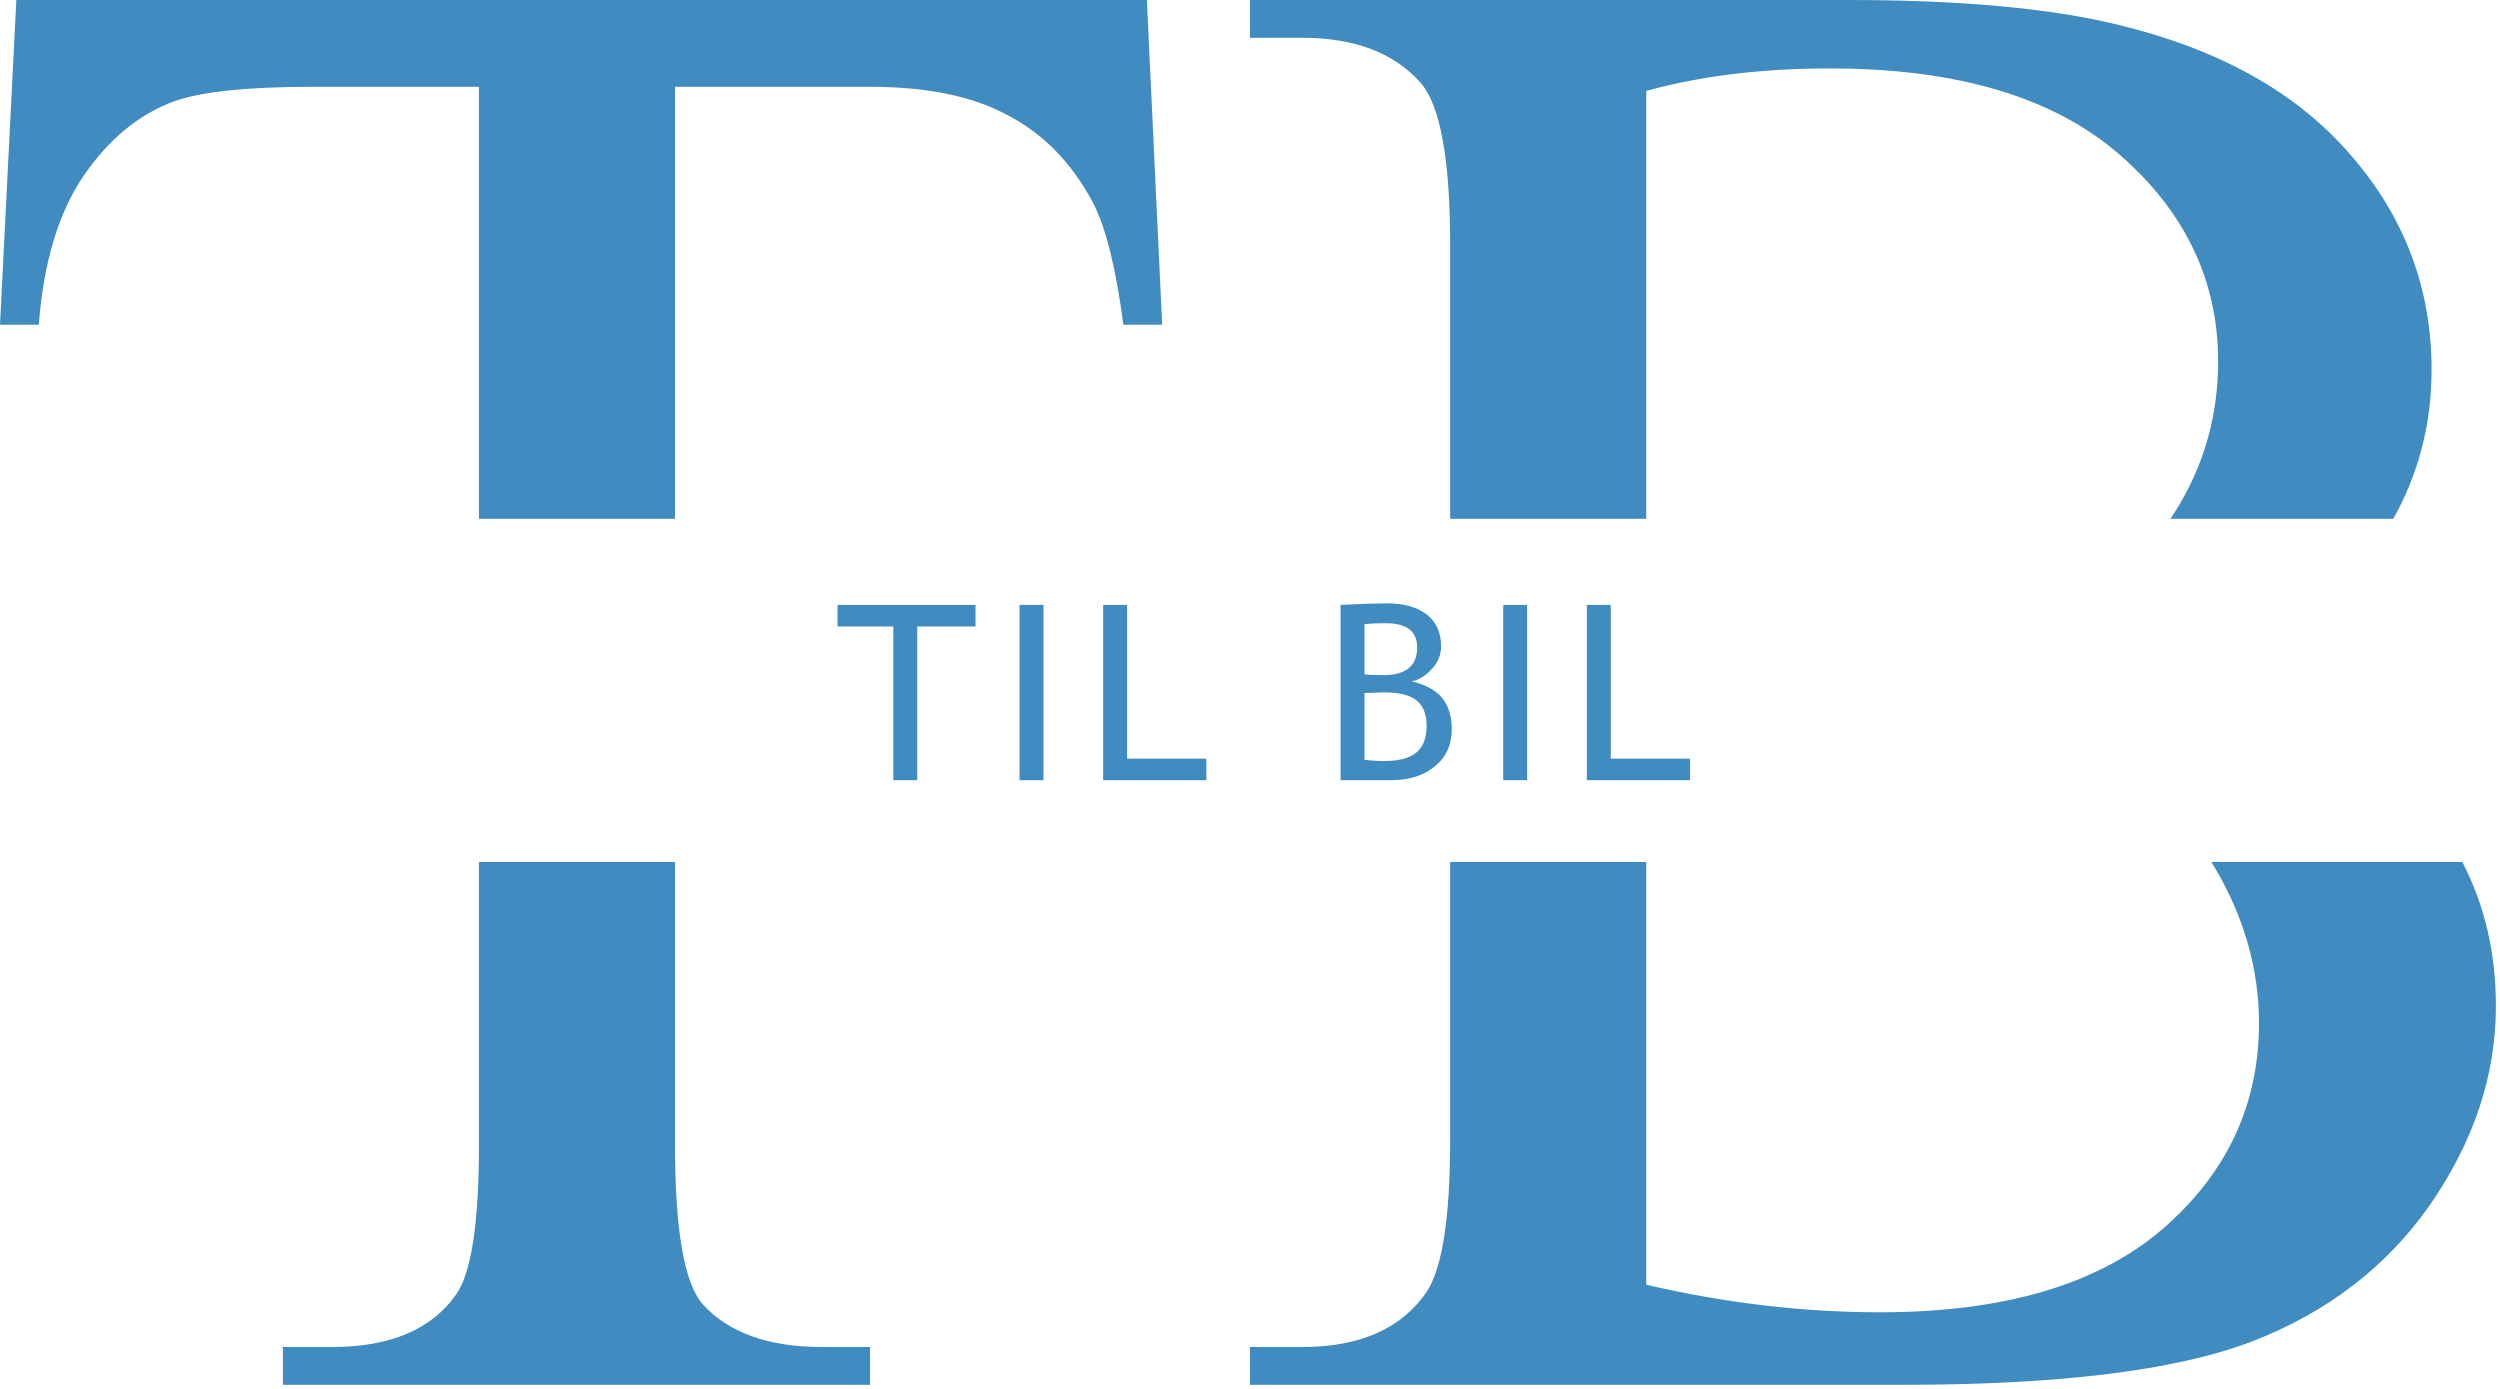 <svg width="153" height="85" viewBox="0 0 153 85" fill="none" xmlns="http://www.w3.org/2000/svg">
<path d="M41.312 70.062C41.312 75.271 41.875 78.521 43 79.812C44.583 81.562 47.021 82.438 50.312 82.438H53.25V84.75H17.312V82.438H20.312C23.896 82.438 26.438 81.354 27.938 79.188C28.854 77.854 29.312 74.812 29.312 70.062V52.75H41.312V70.062ZM71.125 19.875H68.75C68.292 16.375 67.667 13.875 66.875 12.375C65.583 9.958 63.854 8.188 61.688 7.062C59.562 5.896 56.75 5.312 53.25 5.312H41.312V31.75H29.312V5.312H19.125C15.167 5.312 12.354 5.604 10.688 6.188C8.521 6.979 6.667 8.5 5.125 10.75C3.583 13 2.667 16.042 2.375 19.875H0L1 0H70.188L71.125 19.875Z" fill="#408BC0"/>
<path d="M150.692 52.75C152.063 55.398 152.75 58.335 152.75 61.562C152.75 65.771 151.417 69.812 148.75 73.688C146.083 77.521 142.417 80.333 137.75 82.125C133.125 83.875 126.042 84.75 116.5 84.75H76.5V82.438H79.688C83.229 82.438 85.771 81.312 87.312 79.062C88.271 77.604 88.75 74.5 88.75 69.75V52.75H100.75V78.625C105.583 79.75 110.354 80.312 115.062 80.312C122.604 80.312 128.354 78.625 132.312 75.25C136.271 71.833 138.25 67.625 138.25 62.625C138.25 59.333 137.354 56.167 135.562 53.125C135.488 52.999 135.411 52.874 135.333 52.75H150.692ZM113.125 0C119.958 0 125.438 0.5 129.562 1.5C135.812 3 140.583 5.667 143.875 9.5C147.167 13.292 148.812 17.667 148.812 22.625C148.812 25.931 148.03 28.973 146.467 31.75H132.828C132.995 31.506 133.158 31.257 133.312 31C134.938 28.292 135.75 25.333 135.75 22.125C135.75 17.167 133.729 12.938 129.688 9.438C125.646 5.938 119.75 4.188 112 4.188C107.833 4.188 104.083 4.646 100.75 5.562V31.75H88.75V15C88.75 9.75 88.146 6.438 86.938 5.062C85.312 3.229 82.896 2.312 79.688 2.312H76.5V0H113.125Z" fill="#408BC0"/>
<path d="M56.135 38.338V47.75H54.67V38.338H51.257V37.02H59.702V38.338H56.135ZM62.396 47.75V37.02H63.861V47.75H62.396ZM67.514 47.75V37.02H68.979V46.432H73.828V47.75H67.514ZM85.105 47.75H82.043V37.02C83.347 36.956 84.287 36.925 84.863 36.925C85.923 36.925 86.743 37.154 87.324 37.613C87.905 38.067 88.195 38.719 88.195 39.569C88.195 40.067 88.01 40.521 87.639 40.931C87.268 41.341 86.858 41.598 86.408 41.7C87.258 41.905 87.876 42.245 88.261 42.718C88.652 43.192 88.847 43.836 88.847 44.652C88.847 45.594 88.501 46.346 87.807 46.908C87.119 47.469 86.218 47.75 85.105 47.75ZM83.508 38.192V41.275C83.816 41.305 84.197 41.319 84.651 41.319C86.037 41.319 86.731 40.755 86.731 39.627C86.731 38.636 86.094 38.141 84.819 38.141C84.331 38.141 83.894 38.158 83.508 38.192ZM83.508 42.411V46.505C84.011 46.554 84.397 46.578 84.665 46.578C85.583 46.578 86.252 46.407 86.672 46.065C87.097 45.719 87.309 45.169 87.309 44.417C87.309 43.719 87.107 43.204 86.701 42.872C86.301 42.54 85.63 42.374 84.687 42.374L83.508 42.411ZM91.996 47.75V37.02H93.46V47.75H91.996ZM97.114 47.75V37.02H98.579V46.432H103.428V47.75H97.114Z" fill="#408BC0"/>
</svg>
